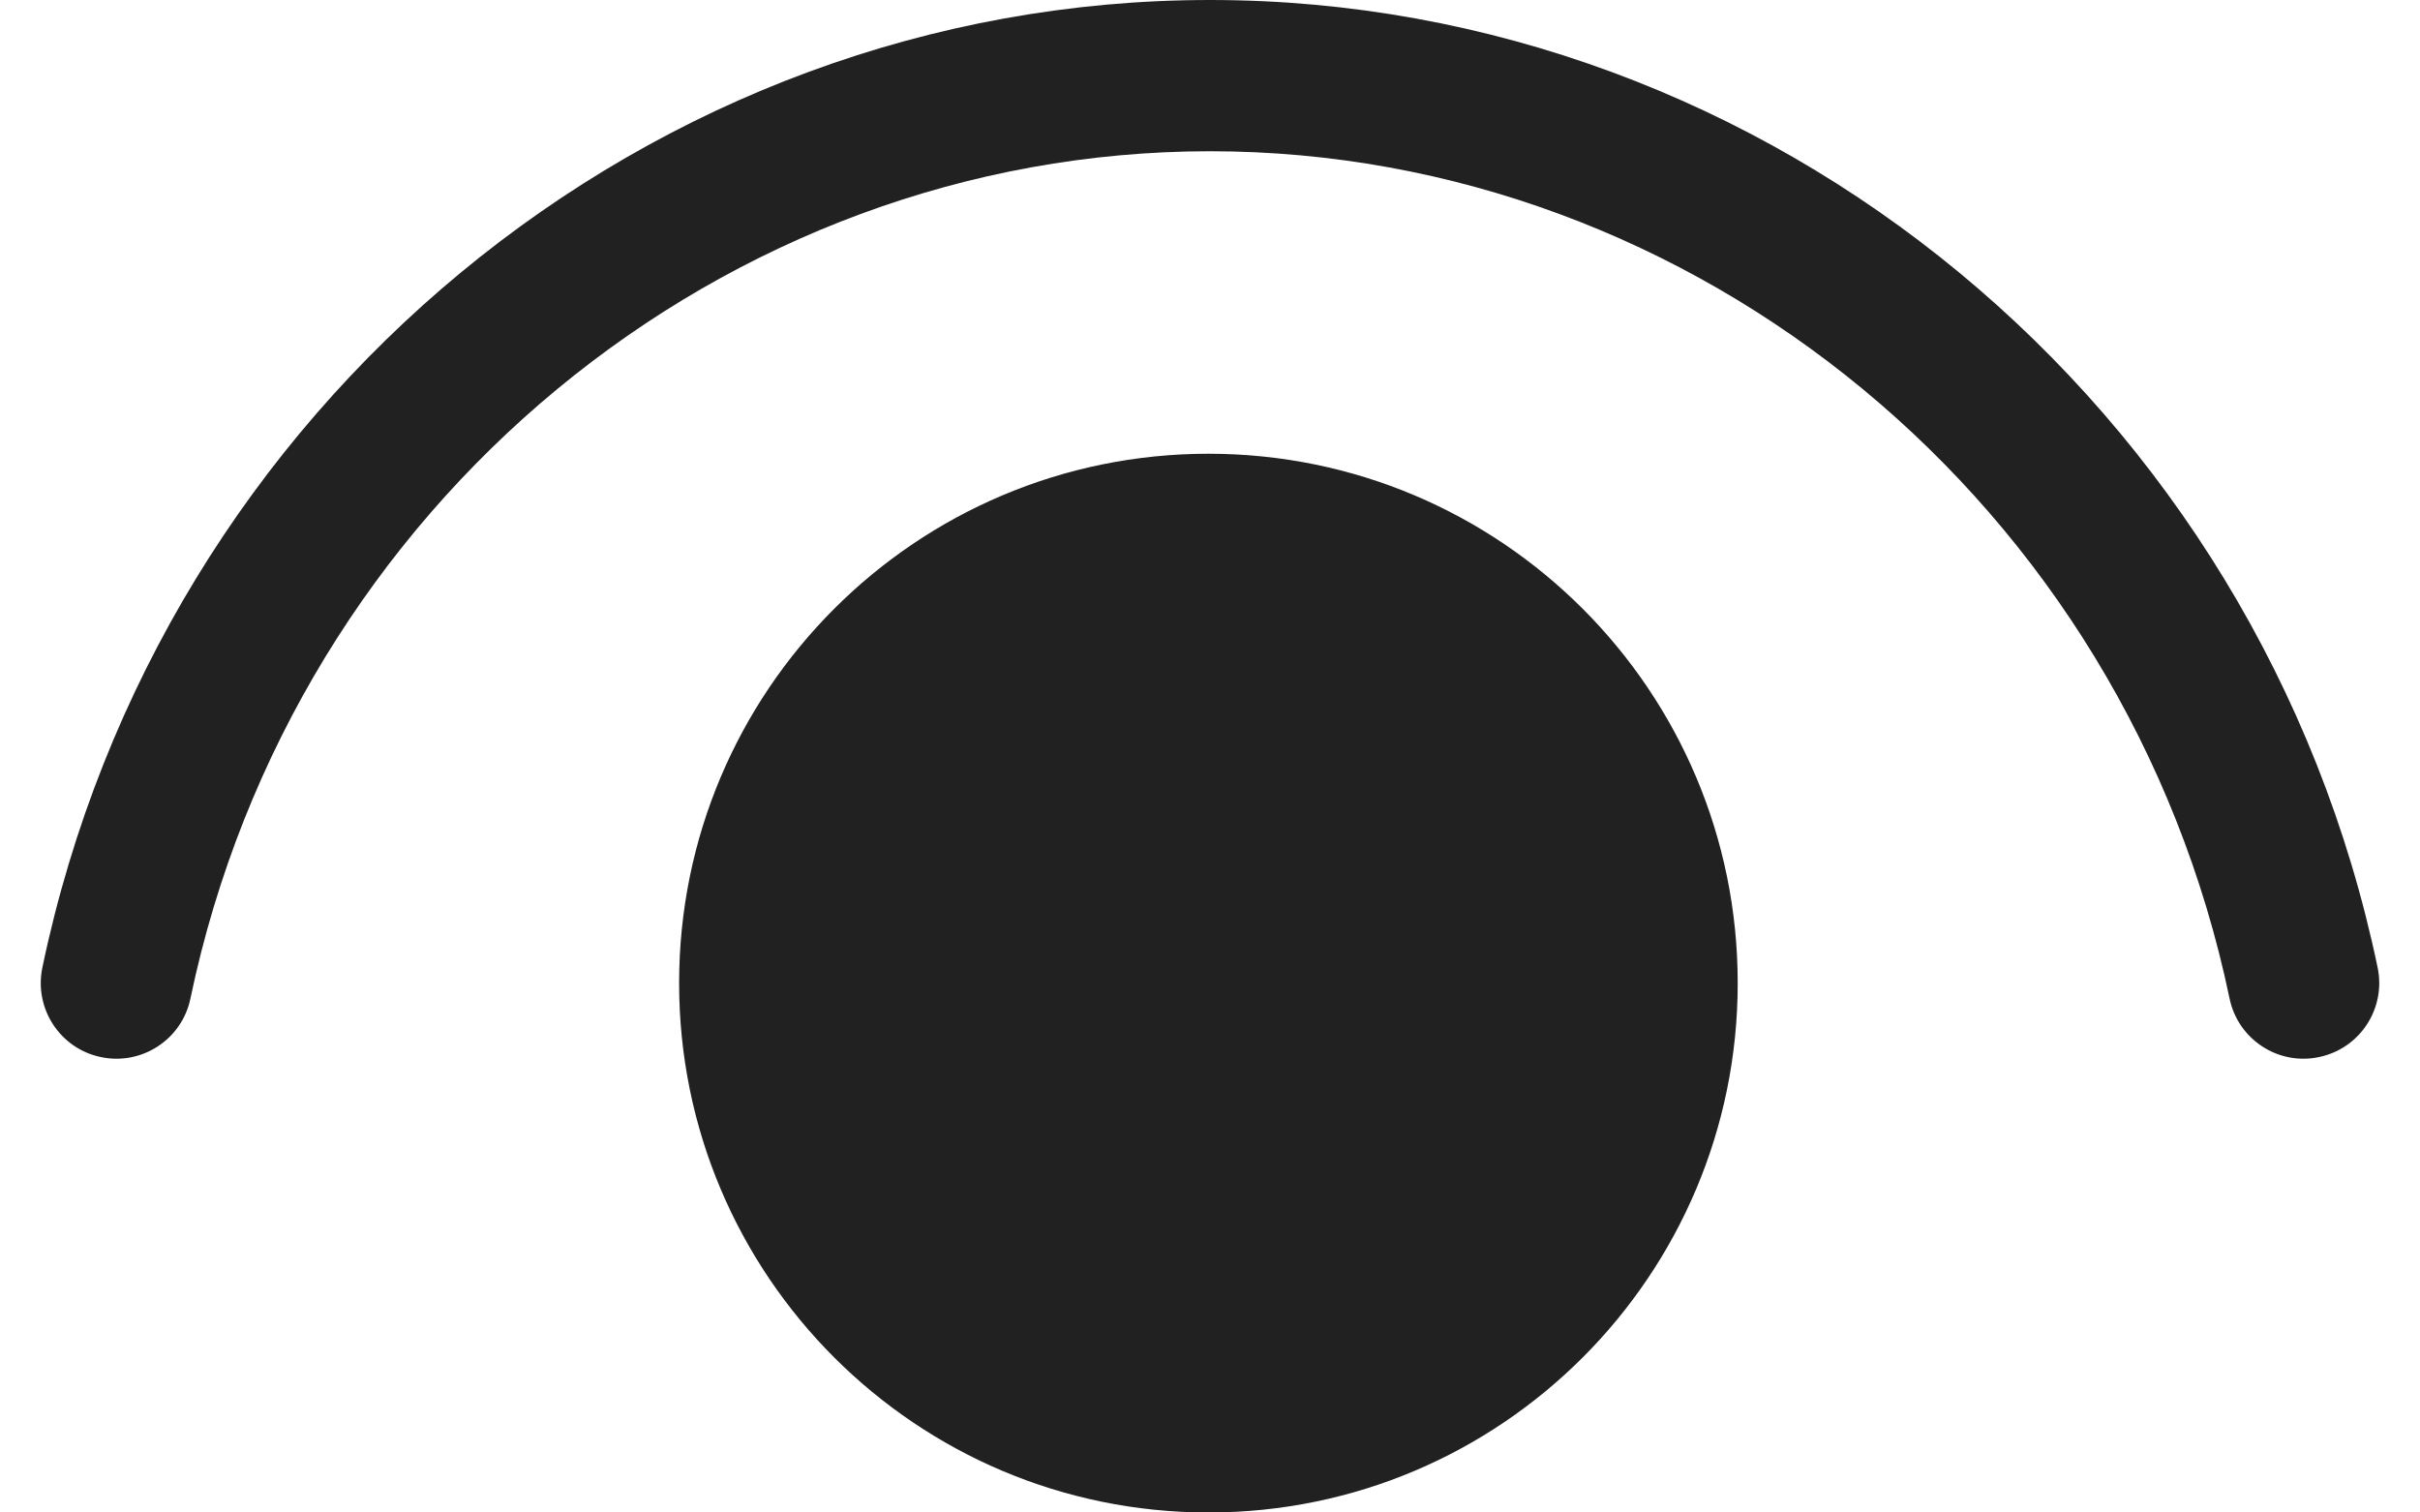 <svg width="16" height="10" viewBox="0 0 16 10" fill="none" xmlns="http://www.w3.org/2000/svg">
<path d="M1.259 6.602C1.943 3.327 4.794 1 8 1C11.206 1 14.057 3.327 14.741 6.602C14.797 6.872 15.062 7.046 15.332 6.989C15.603 6.933 15.776 6.668 15.72 6.398C14.943 2.673 11.693 0 8 0C4.307 0 1.057 2.673 0.28 6.398C0.224 6.668 0.397 6.933 0.667 6.989C0.938 7.046 1.203 6.872 1.259 6.602ZM7.99 3C9.923 3 11.489 4.567 11.489 6.5C11.489 8.433 9.923 10 7.99 10C6.057 10 4.49 8.433 4.49 6.5C4.49 4.567 6.057 3 7.99 3Z" fill="#212121"/>
</svg>
